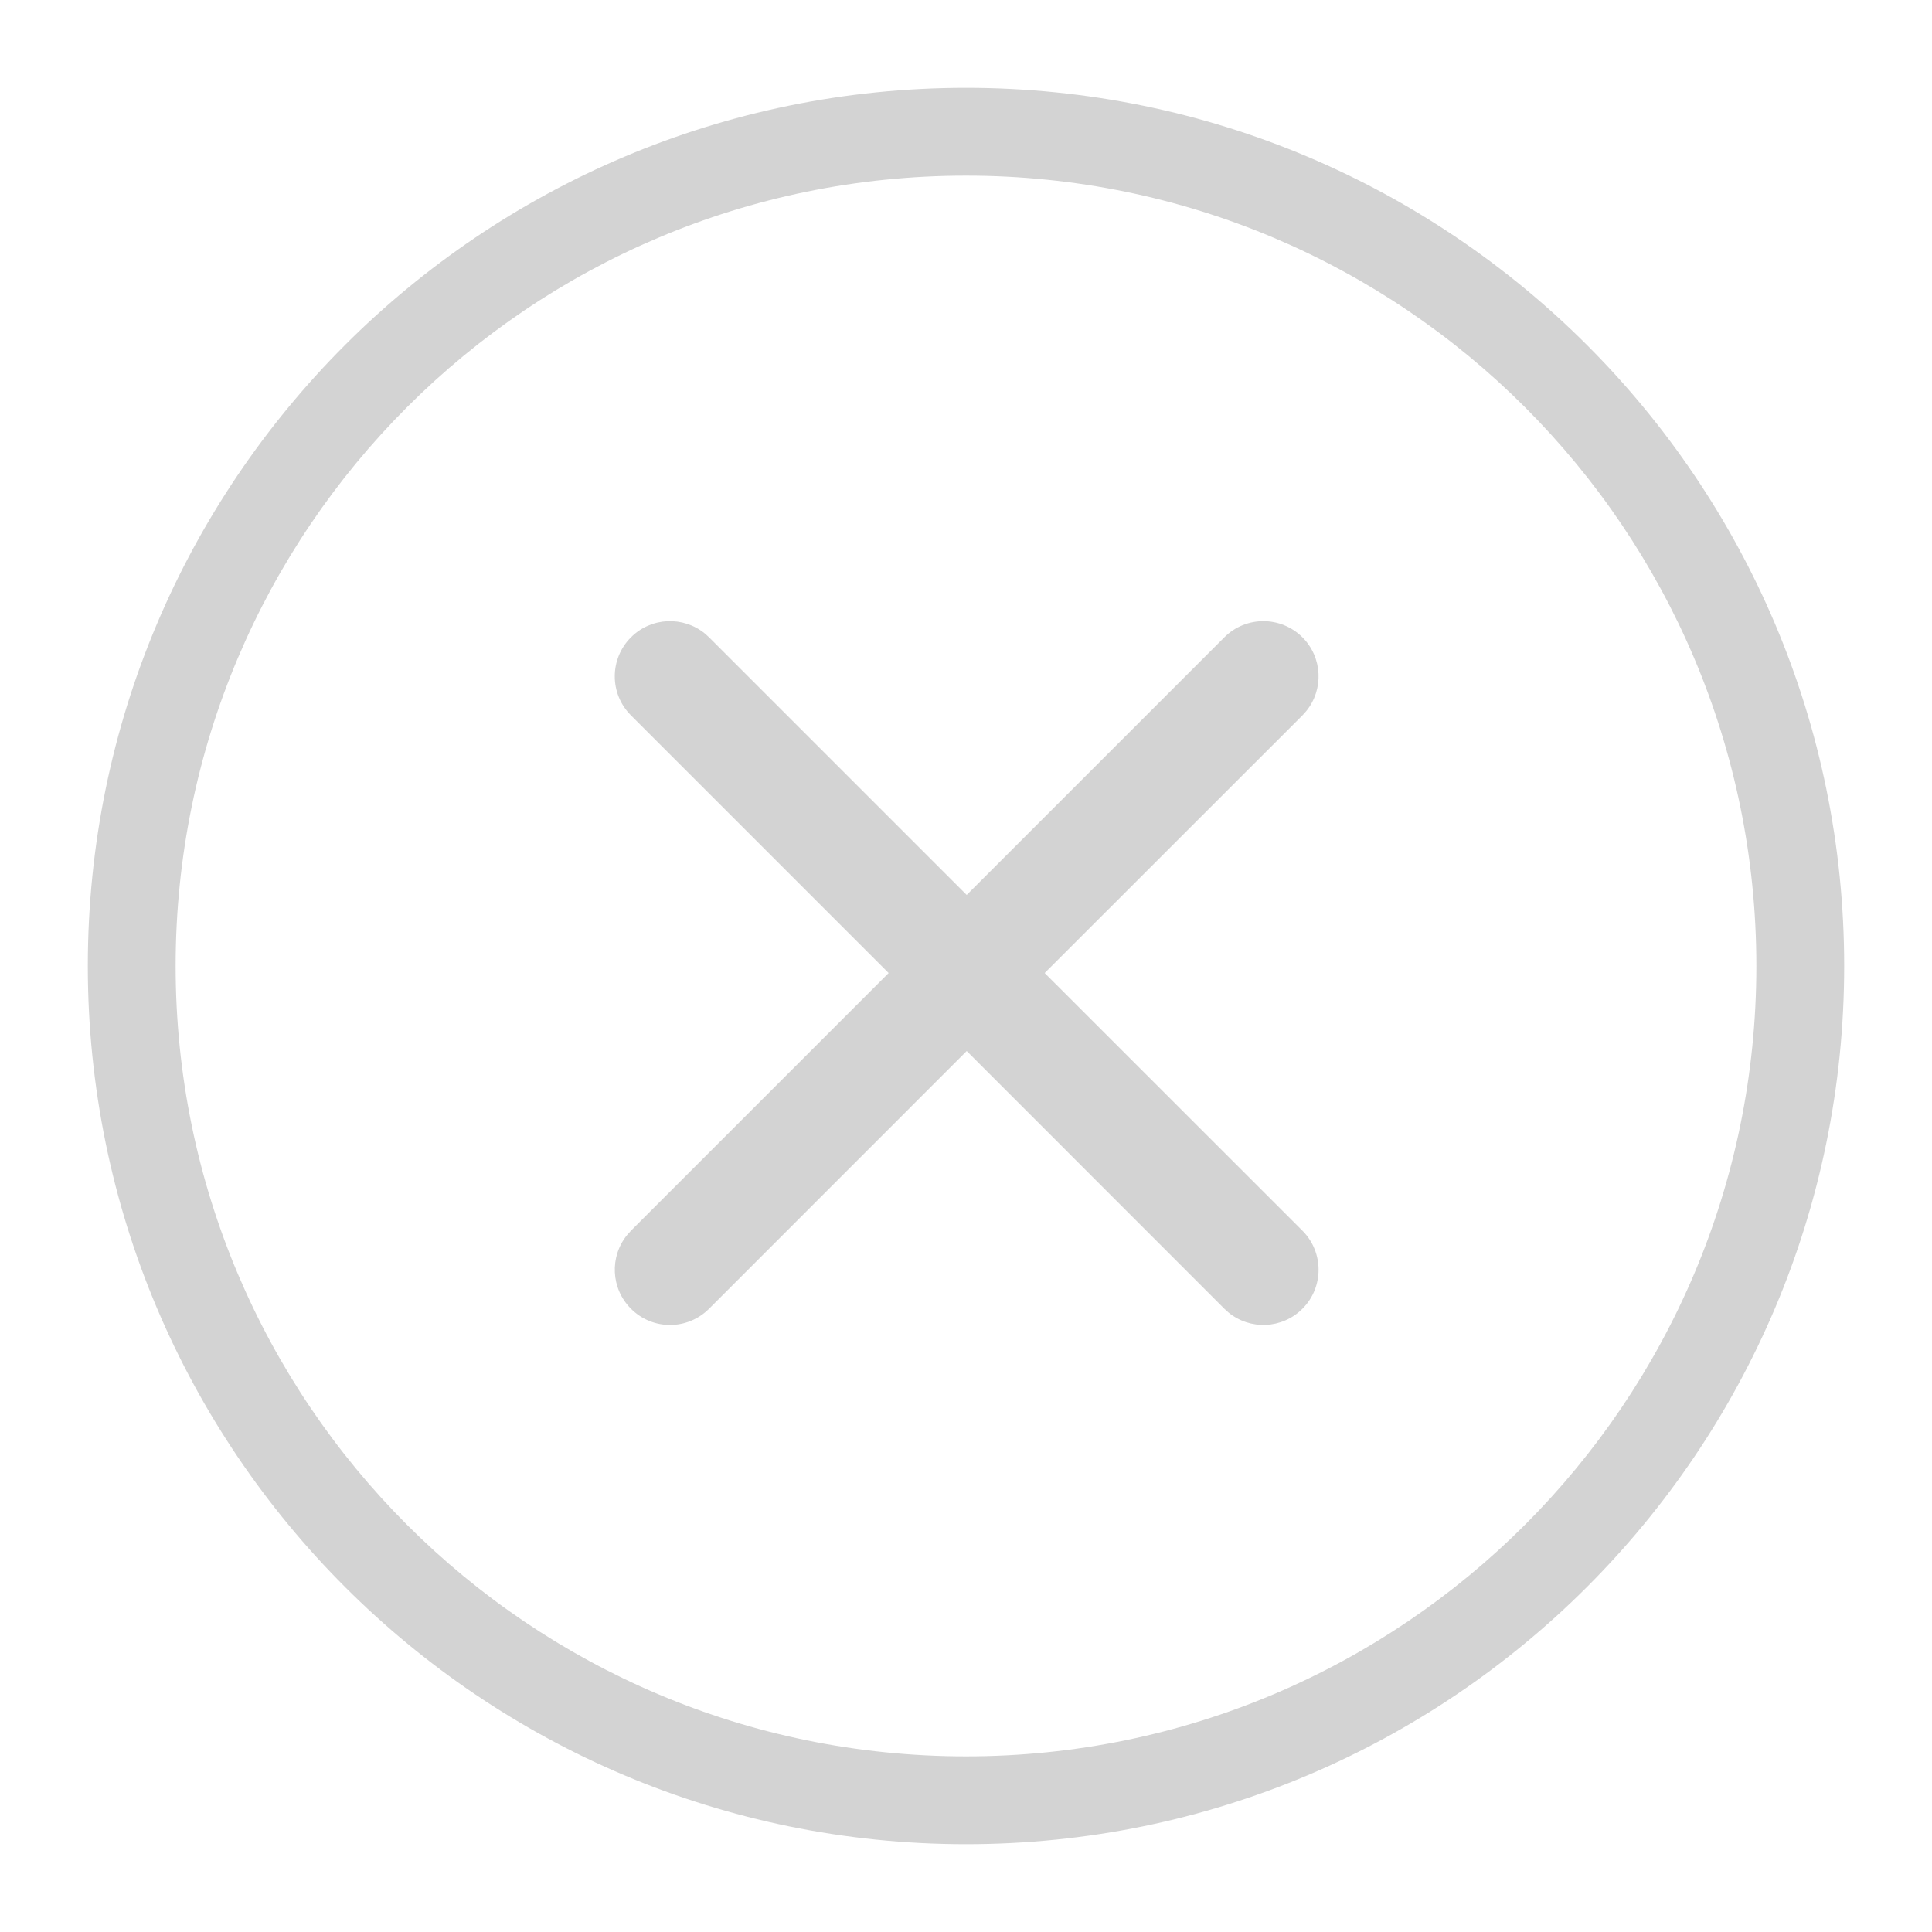 <?xml version="1.0" encoding="UTF-8"?>
<svg width="22px" height="22px" viewBox="0 0 22 22" version="1.1" xmlns="http://www.w3.org/2000/svg" xmlns:xlink="http://www.w3.org/1999/xlink">
    
    <g id="h5-svg/icon/commom/close" stroke="none" stroke-width="1" fill="none" fill-rule="evenodd">
        <g transform="translate(1, 1)" id="icon/common/failure备份">
            <g>
                <g id="h5-svg/icon/common/close">
                    <path d="M10,5.32907052e-15 C15.523,5.32907052e-15 20,4.477 20,10 C20,15.523 15.523,20 10,20 C4.477,20 5.32907052e-15,15.523 5.32907052e-15,10 C5.32907052e-15,4.477 4.477,5.32907052e-15 10,5.32907052e-15 Z M10,1 C5.029,1 1,5.029 1,10 C1,14.971 5.029,19 10,19 C14.971,19 19,14.971 19,10 C19,5.029 14.971,1 10,1 Z" id="椭圆形" fill="#D3D3D3"></path>
                    <path d="M13.831,6.257 C14.061,6.487 14.075,6.852 13.874,7.098 L13.831,7.146 L10.896,10.08 L13.831,13.014 C14.076,13.26 14.076,13.658 13.831,13.903 C13.6,14.134 13.234,14.148 12.987,13.944 L12.942,13.903 L10.008,10.968 L7.074,13.903 C6.828,14.149 6.43,14.149 6.185,13.903 C5.955,13.673 5.94,13.309 6.142,13.062 L6.185,13.014 L9.119,10.08 L6.185,7.146 C5.939,6.901 5.939,6.503 6.185,6.257 C6.416,6.026 6.782,6.013 7.029,6.216 L7.074,6.257 L10.008,9.191 L12.942,6.257 C13.187,6.012 13.585,6.012 13.831,6.257 Z" id="形状结合" fill="#D3D3D3"></path>
                </g>
            </g>
        </g>
        <rect id="矩形备份-5" stroke="#33CFB1" x="-10.5" y="-73.5" width="43" height="169"></rect>
    </g>
</svg>
